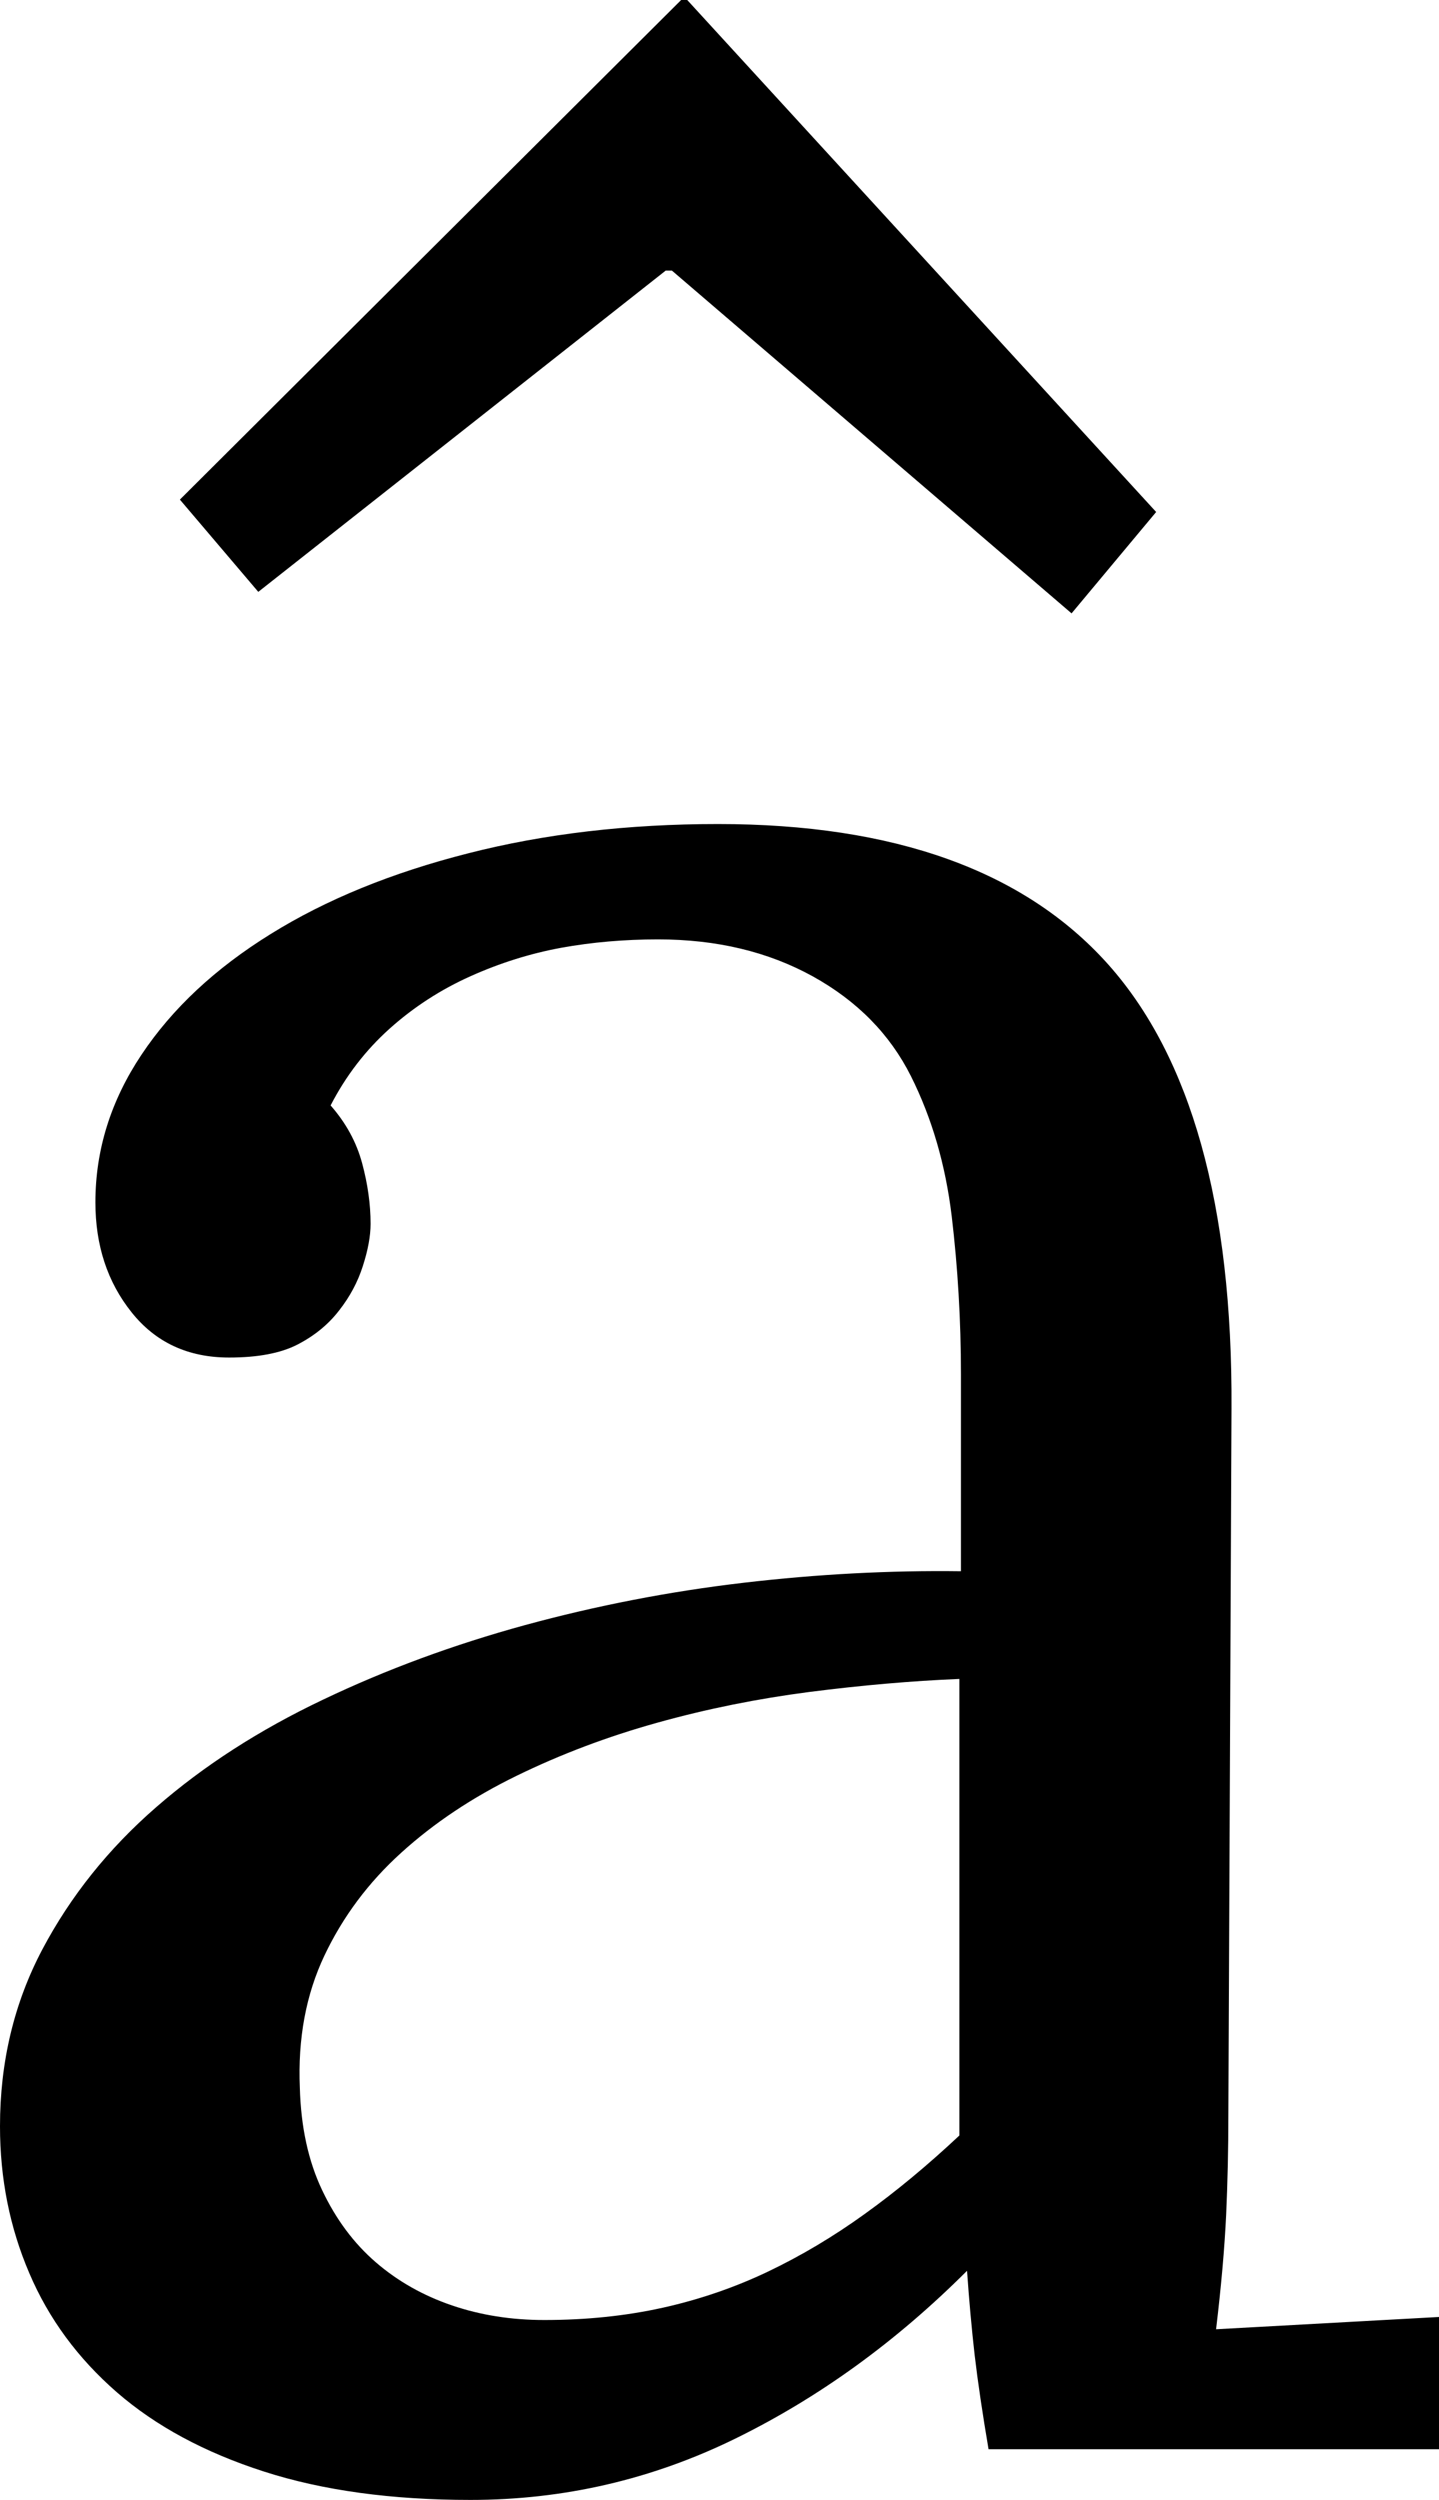 <svg width="13.711" height="23.818" viewBox="1.025 -47.153 13.711 23.818" xmlns="http://www.w3.org/2000/svg"><path d="M10.166 -31.157C9.707 -31.138 9.231 -31.096 8.738 -31.033C8.245 -30.969 7.761 -30.872 7.288 -30.74C6.814 -30.608 6.367 -30.439 5.947 -30.234C5.527 -30.029 5.161 -29.785 4.849 -29.502C4.536 -29.219 4.292 -28.892 4.116 -28.521C3.94 -28.149 3.862 -27.729 3.882 -27.261C3.892 -26.89 3.962 -26.565 4.094 -26.287C4.226 -26.008 4.397 -25.779 4.607 -25.598C4.817 -25.417 5.059 -25.281 5.332 -25.188C5.605 -25.095 5.898 -25.049 6.211 -25.049C6.611 -25.049 6.987 -25.088 7.339 -25.166C7.69 -25.244 8.025 -25.359 8.342 -25.51C8.66 -25.662 8.967 -25.845 9.265 -26.06C9.563 -26.274 9.863 -26.523 10.166 -26.807ZM1.934 -35.698C1.934 -36.196 2.08 -36.665 2.373 -37.104C2.666 -37.544 3.076 -37.927 3.604 -38.254C4.131 -38.582 4.758 -38.838 5.486 -39.023C6.213 -39.209 7.007 -39.302 7.866 -39.302C9.546 -39.302 10.784 -38.857 11.58 -37.969C12.375 -37.08 12.769 -35.669 12.759 -33.735L12.729 -26.997C12.729 -26.685 12.722 -26.37 12.708 -26.052C12.693 -25.735 12.661 -25.371 12.612 -24.961L14.736 -25.078L14.736 -23.818L10.444 -23.818C10.386 -24.16 10.342 -24.458 10.312 -24.712C10.283 -24.966 10.259 -25.234 10.239 -25.518C9.565 -24.844 8.831 -24.312 8.035 -23.921C7.239 -23.53 6.396 -23.335 5.508 -23.335C4.756 -23.335 4.099 -23.425 3.538 -23.606C2.976 -23.787 2.51 -24.038 2.139 -24.36C1.768 -24.683 1.489 -25.061 1.304 -25.496C1.118 -25.93 1.025 -26.396 1.025 -26.895C1.025 -27.51 1.16 -28.071 1.428 -28.579C1.697 -29.087 2.058 -29.539 2.512 -29.934C2.966 -30.33 3.496 -30.671 4.102 -30.959C4.707 -31.248 5.349 -31.484 6.028 -31.67C6.707 -31.855 7.4 -31.99 8.108 -32.073C8.816 -32.156 9.507 -32.192 10.181 -32.183L10.181 -34.058C10.181 -34.575 10.151 -35.078 10.093 -35.566C10.034 -36.055 9.905 -36.499 9.705 -36.899C9.504 -37.3 9.192 -37.617 8.767 -37.852C8.342 -38.086 7.852 -38.203 7.295 -38.203C6.973 -38.203 6.665 -38.176 6.372 -38.123C6.079 -38.069 5.791 -37.979 5.508 -37.852C5.225 -37.725 4.968 -37.559 4.739 -37.354C4.509 -37.148 4.321 -36.904 4.175 -36.621C4.321 -36.455 4.421 -36.272 4.475 -36.072C4.529 -35.872 4.556 -35.679 4.556 -35.493C4.556 -35.376 4.531 -35.242 4.482 -35.09C4.434 -34.939 4.358 -34.797 4.255 -34.666C4.153 -34.534 4.021 -34.426 3.86 -34.343C3.699 -34.26 3.481 -34.219 3.208 -34.219C2.817 -34.219 2.507 -34.363 2.278 -34.651C2.048 -34.939 1.934 -35.288 1.934 -35.698ZM7.515 -47.153L7.573 -47.153L12.041 -42.275L11.235 -41.309L7.427 -44.575L7.368 -44.575L3.486 -41.514L2.739 -42.393ZM7.515 -47.153"></path></svg>